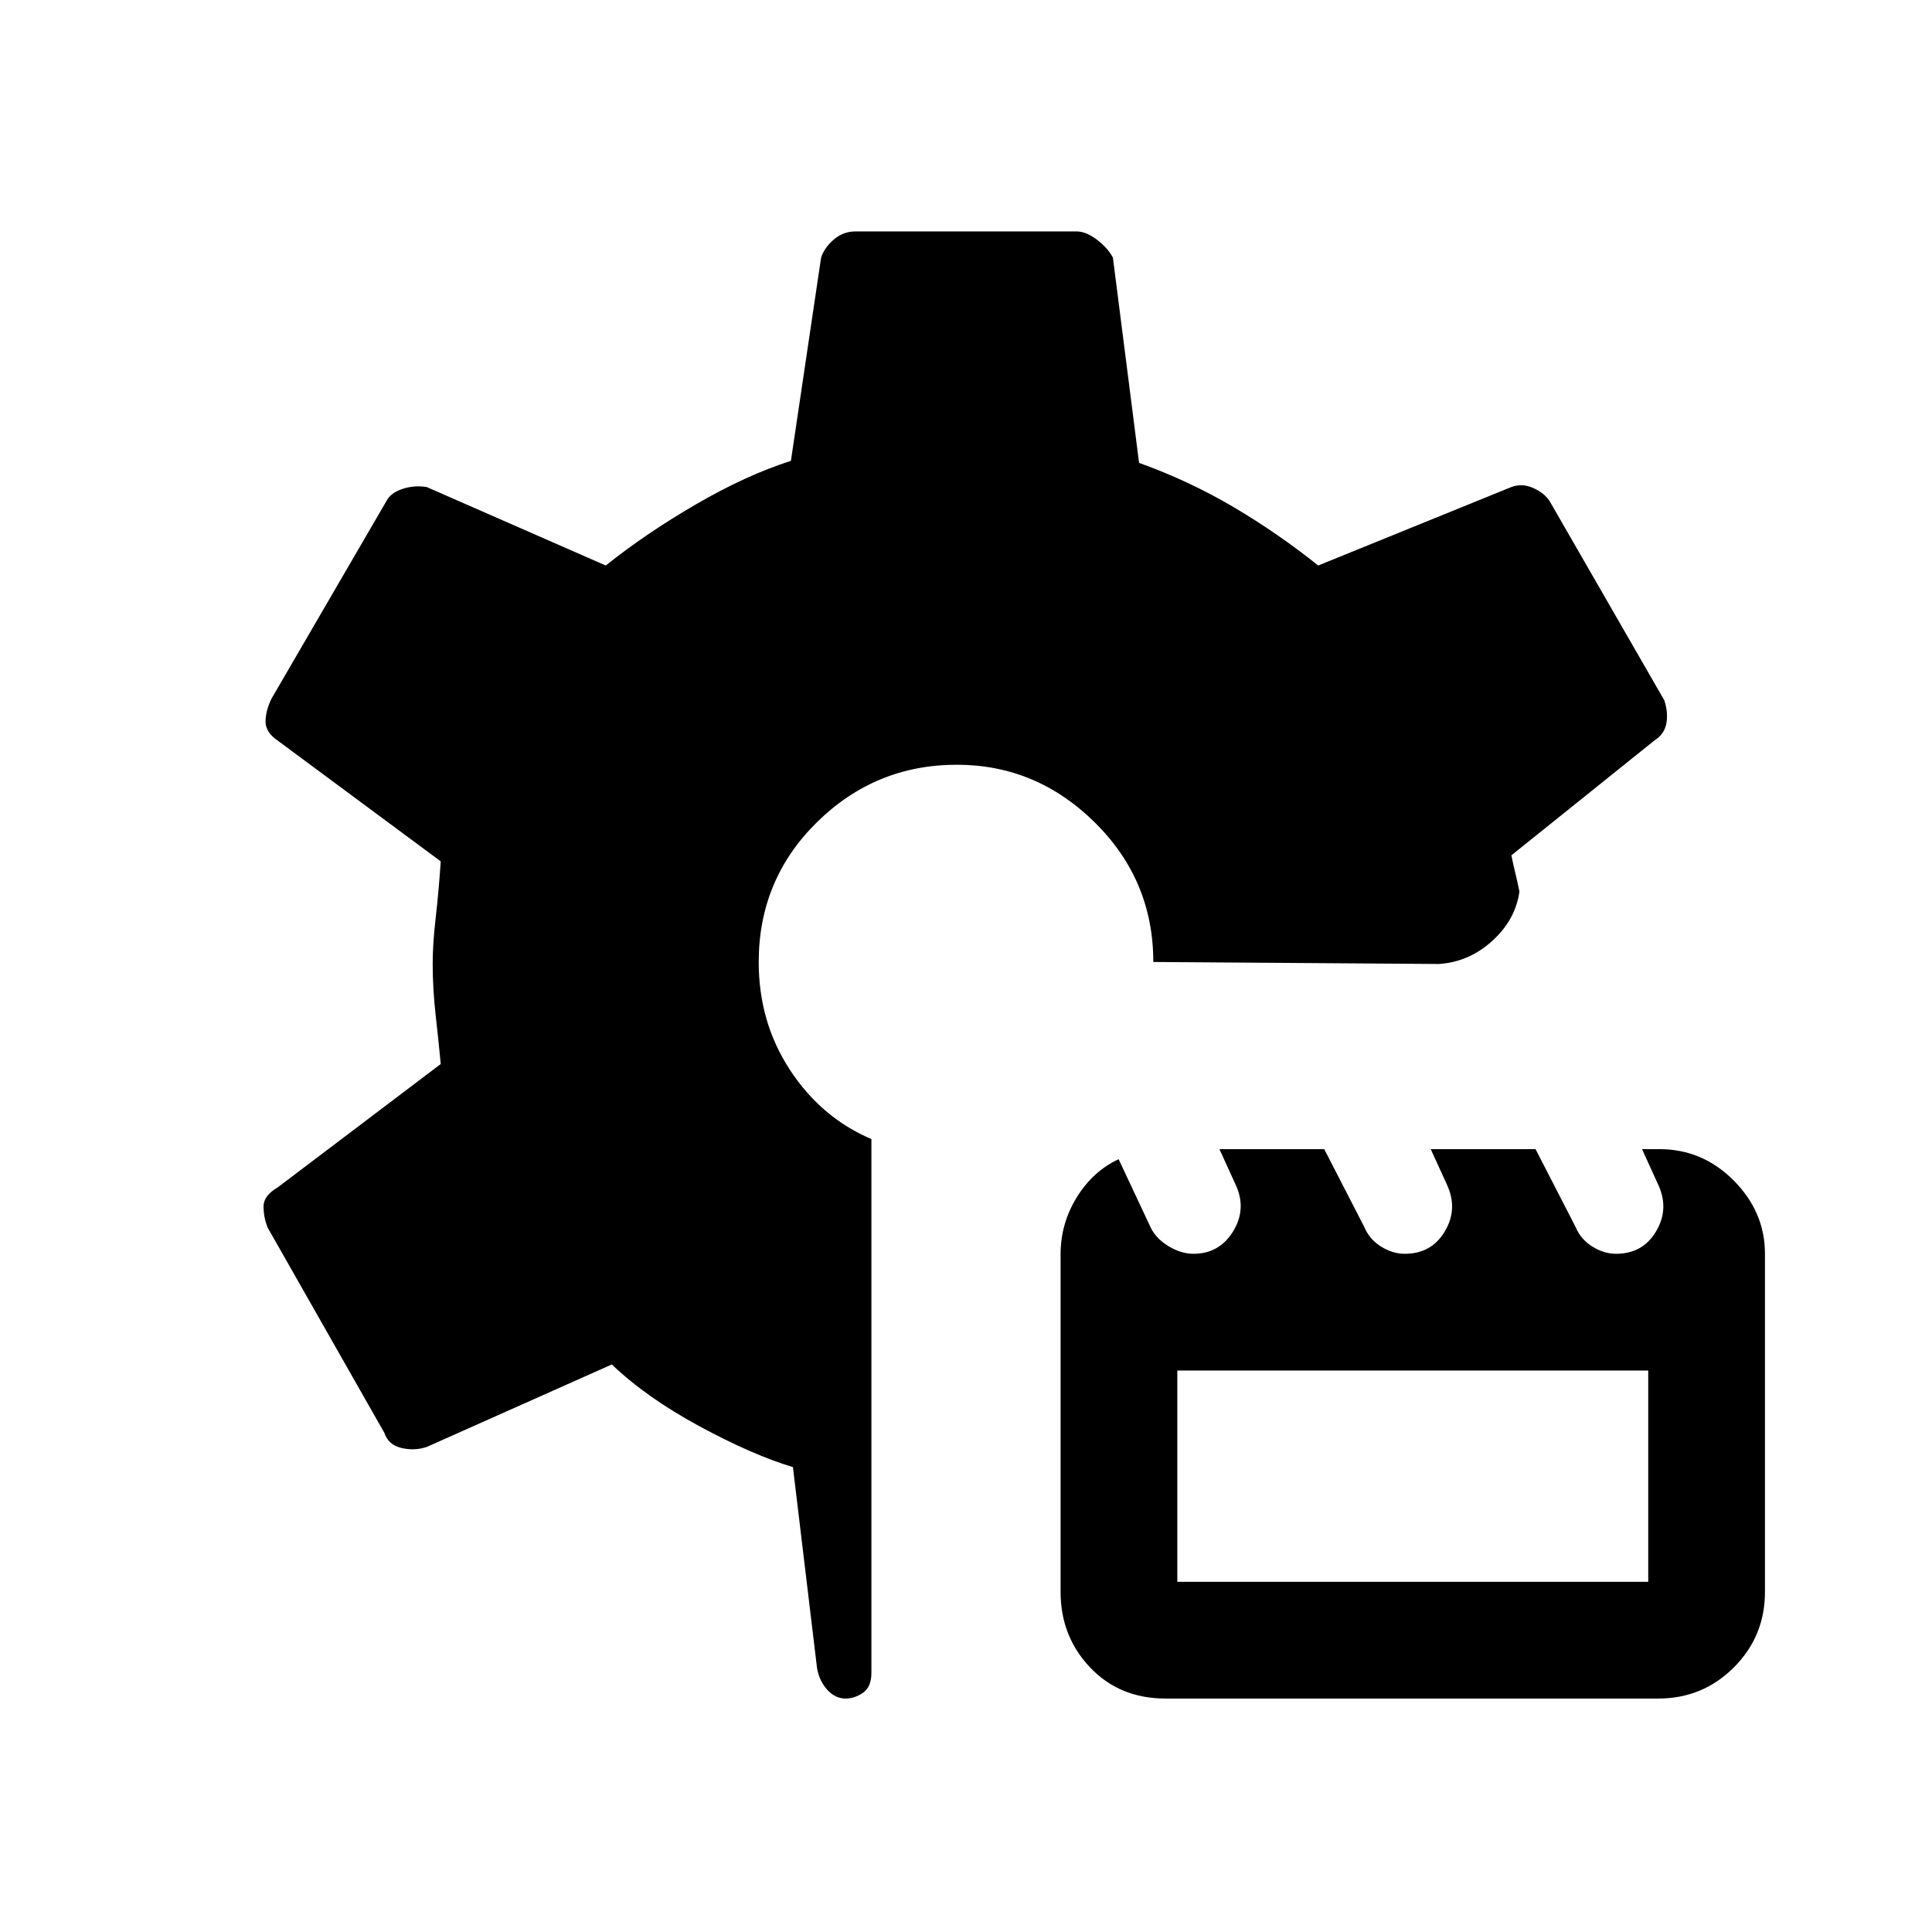<svg xmlns="http://www.w3.org/2000/svg" height="48" viewBox="0 -960 960 960" width="48"><path d="M420.21-116q-5.21 0-9.14-4.35-3.93-4.34-5.07-10.65l-12-100q-20-6-46.31-20.23Q321.38-265.45 304-282l-92 41q-6 2-12.5.5T191-248l-58-102q-2-5-2.05-10.44-.04-5.44 7.05-9.56l81-61.3q-1-10.64-2.5-24.03t-1.5-25.73q0-9.94 1.5-22.94 1.5-13 2.5-28l-81-60q-6.09-4.12-6.05-9.56Q132-607 135-613l57-98q2-4 7.83-6 5.84-2 12.17-1l89 39q20-16 45-30.5t47-21.5l15-101q1.6-4.94 6.3-8.97Q419-845 425-845h110q4.6 0 9.96 4.03 5.37 4.03 8.04 8.97l13 102q25 9 47 22t42 29l96-39q5.33-2 10.88.5 5.55 2.5 8.12 6.5l57 99q2 6.25 1 11.53-1 5.29-6 8.47l-71 57q1 5 2 9t2 9q-1.94 14-13.47 24.5Q730-482 715-481l-141.93-1q0-40.6-29.04-69.3Q515-580 475.46-580 435-580 406-551.5q-29 28.5-29 69.54 0 29.92 15.55 53.63Q408.1-404.61 433-394v265.17q0 7.07-4.17 9.95-4.17 2.88-8.62 2.88Zm158.97 0q-22.86 0-37.52-15.46Q527-146.92 527-169v-167.74q0-15.26 8-28.26 8-13 20.83-19l16.11 34.3q2.77 5.4 8.91 9.05Q587-337 593.04-337q12.73 0 19.57-10.96t1.64-22.79L605.93-389H658l19.94 38.75q2.51 6.05 8.27 9.65 5.77 3.6 11.79 3.6 13.19 0 19.82-10.96 6.63-10.96 1.43-22.79L710.93-389H763l19.94 38.75q2.51 6.05 8.27 9.65 5.77 3.6 11.79 3.6 13.17 0 19.79-10.96 6.63-10.96 1.43-22.79l-8.3-18.25h8.59q21.49 0 36.99 15.62Q877-357.75 877-337v168q0 22.08-15.47 37.54T823.96-116H579.18Zm5.82-58h234v-105H585v105Z"/></svg>